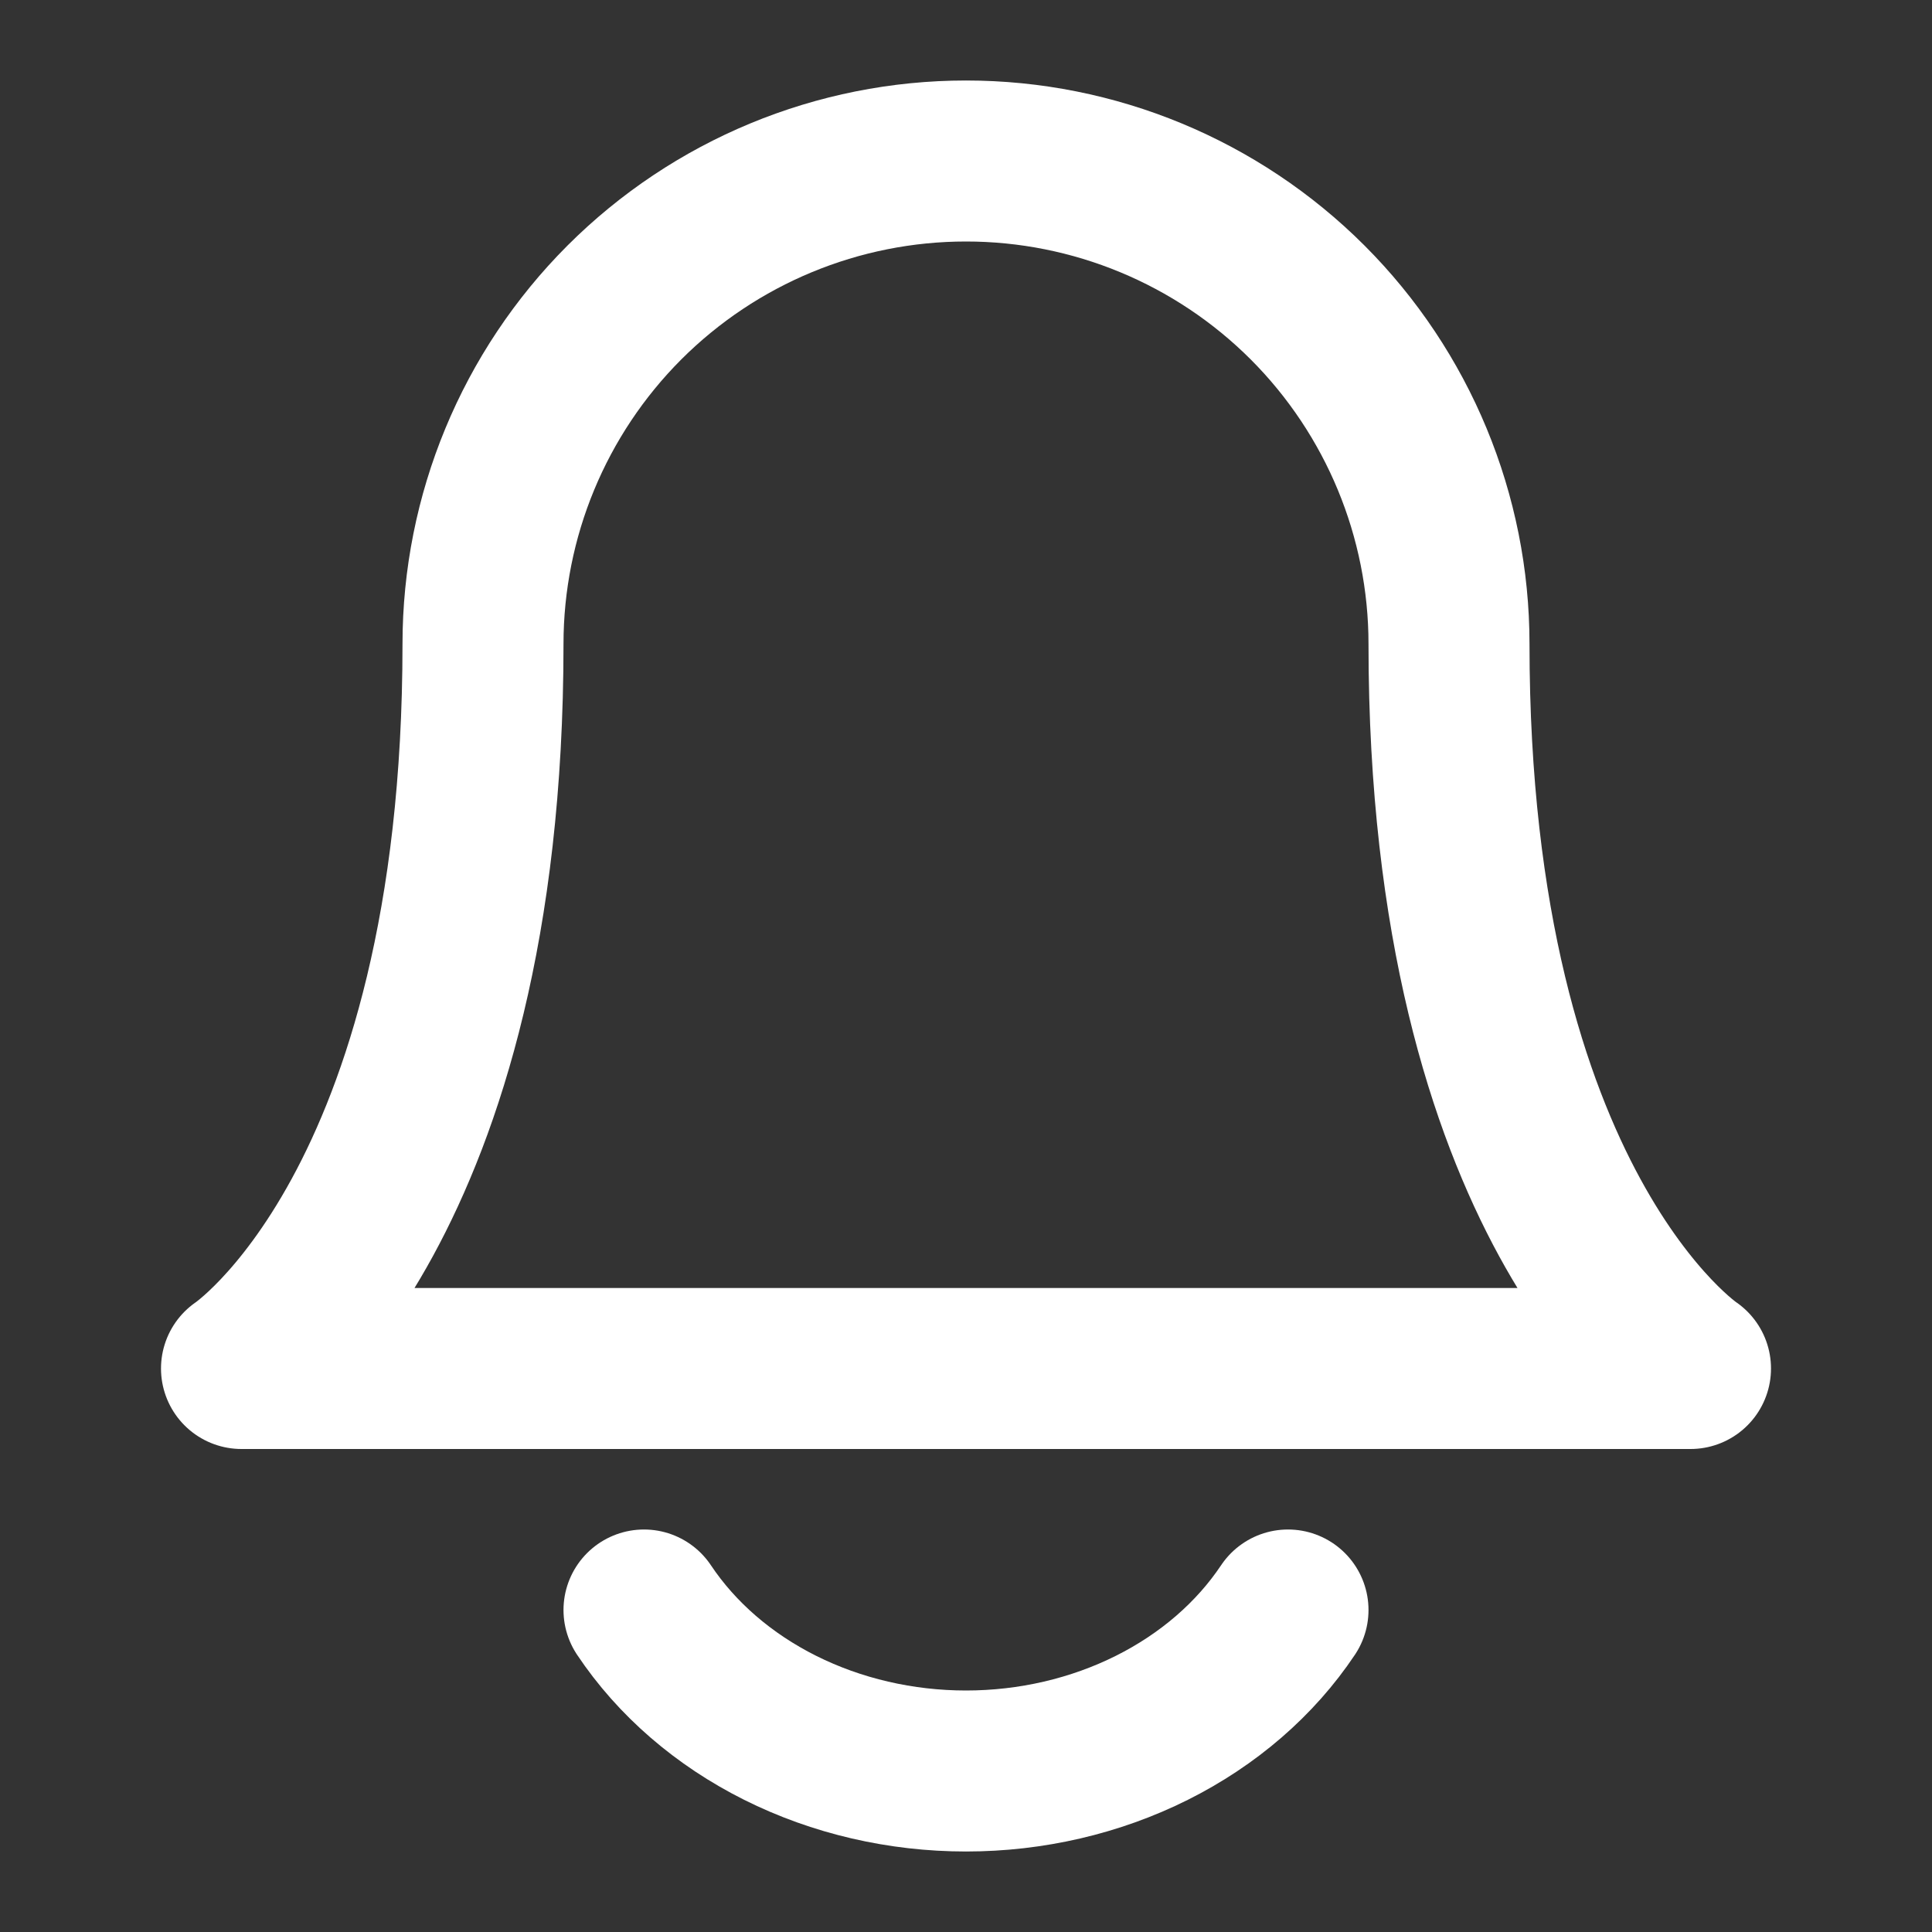<svg width="24" height="24" viewBox="0 0 24 24" fill="none" xmlns="http://www.w3.org/2000/svg">
<rect x="0" y="0" width="24" height="24" fill="#333333" stroke="none"/>
<g id="ic_noti">
<path id="Vector" d="M16.243 3.757C17.368 4.883 18 6.409 18 8C18 15 21 17 21 17H3C3 17 6 15 6 8C6 6.409 6.632 4.883 7.757 3.757C8.883 2.632 10.409 2 12 2C13.591 2 15.117 2.632 16.243 3.757Z" stroke="white" stroke-width="2" stroke-linecap="round" stroke-linejoin="round"/>
<path id="Vector_2" d="M16 20C15.594 20.608 15.01 21.113 14.308 21.464C13.606 21.815 12.81 22 12 22C11.19 22 10.394 21.815 9.692 21.464C8.99 21.113 8.406 20.608 8 20" stroke="white" stroke-width="2" stroke-linecap="round" stroke-linejoin="round"/>
</g>
</svg>
